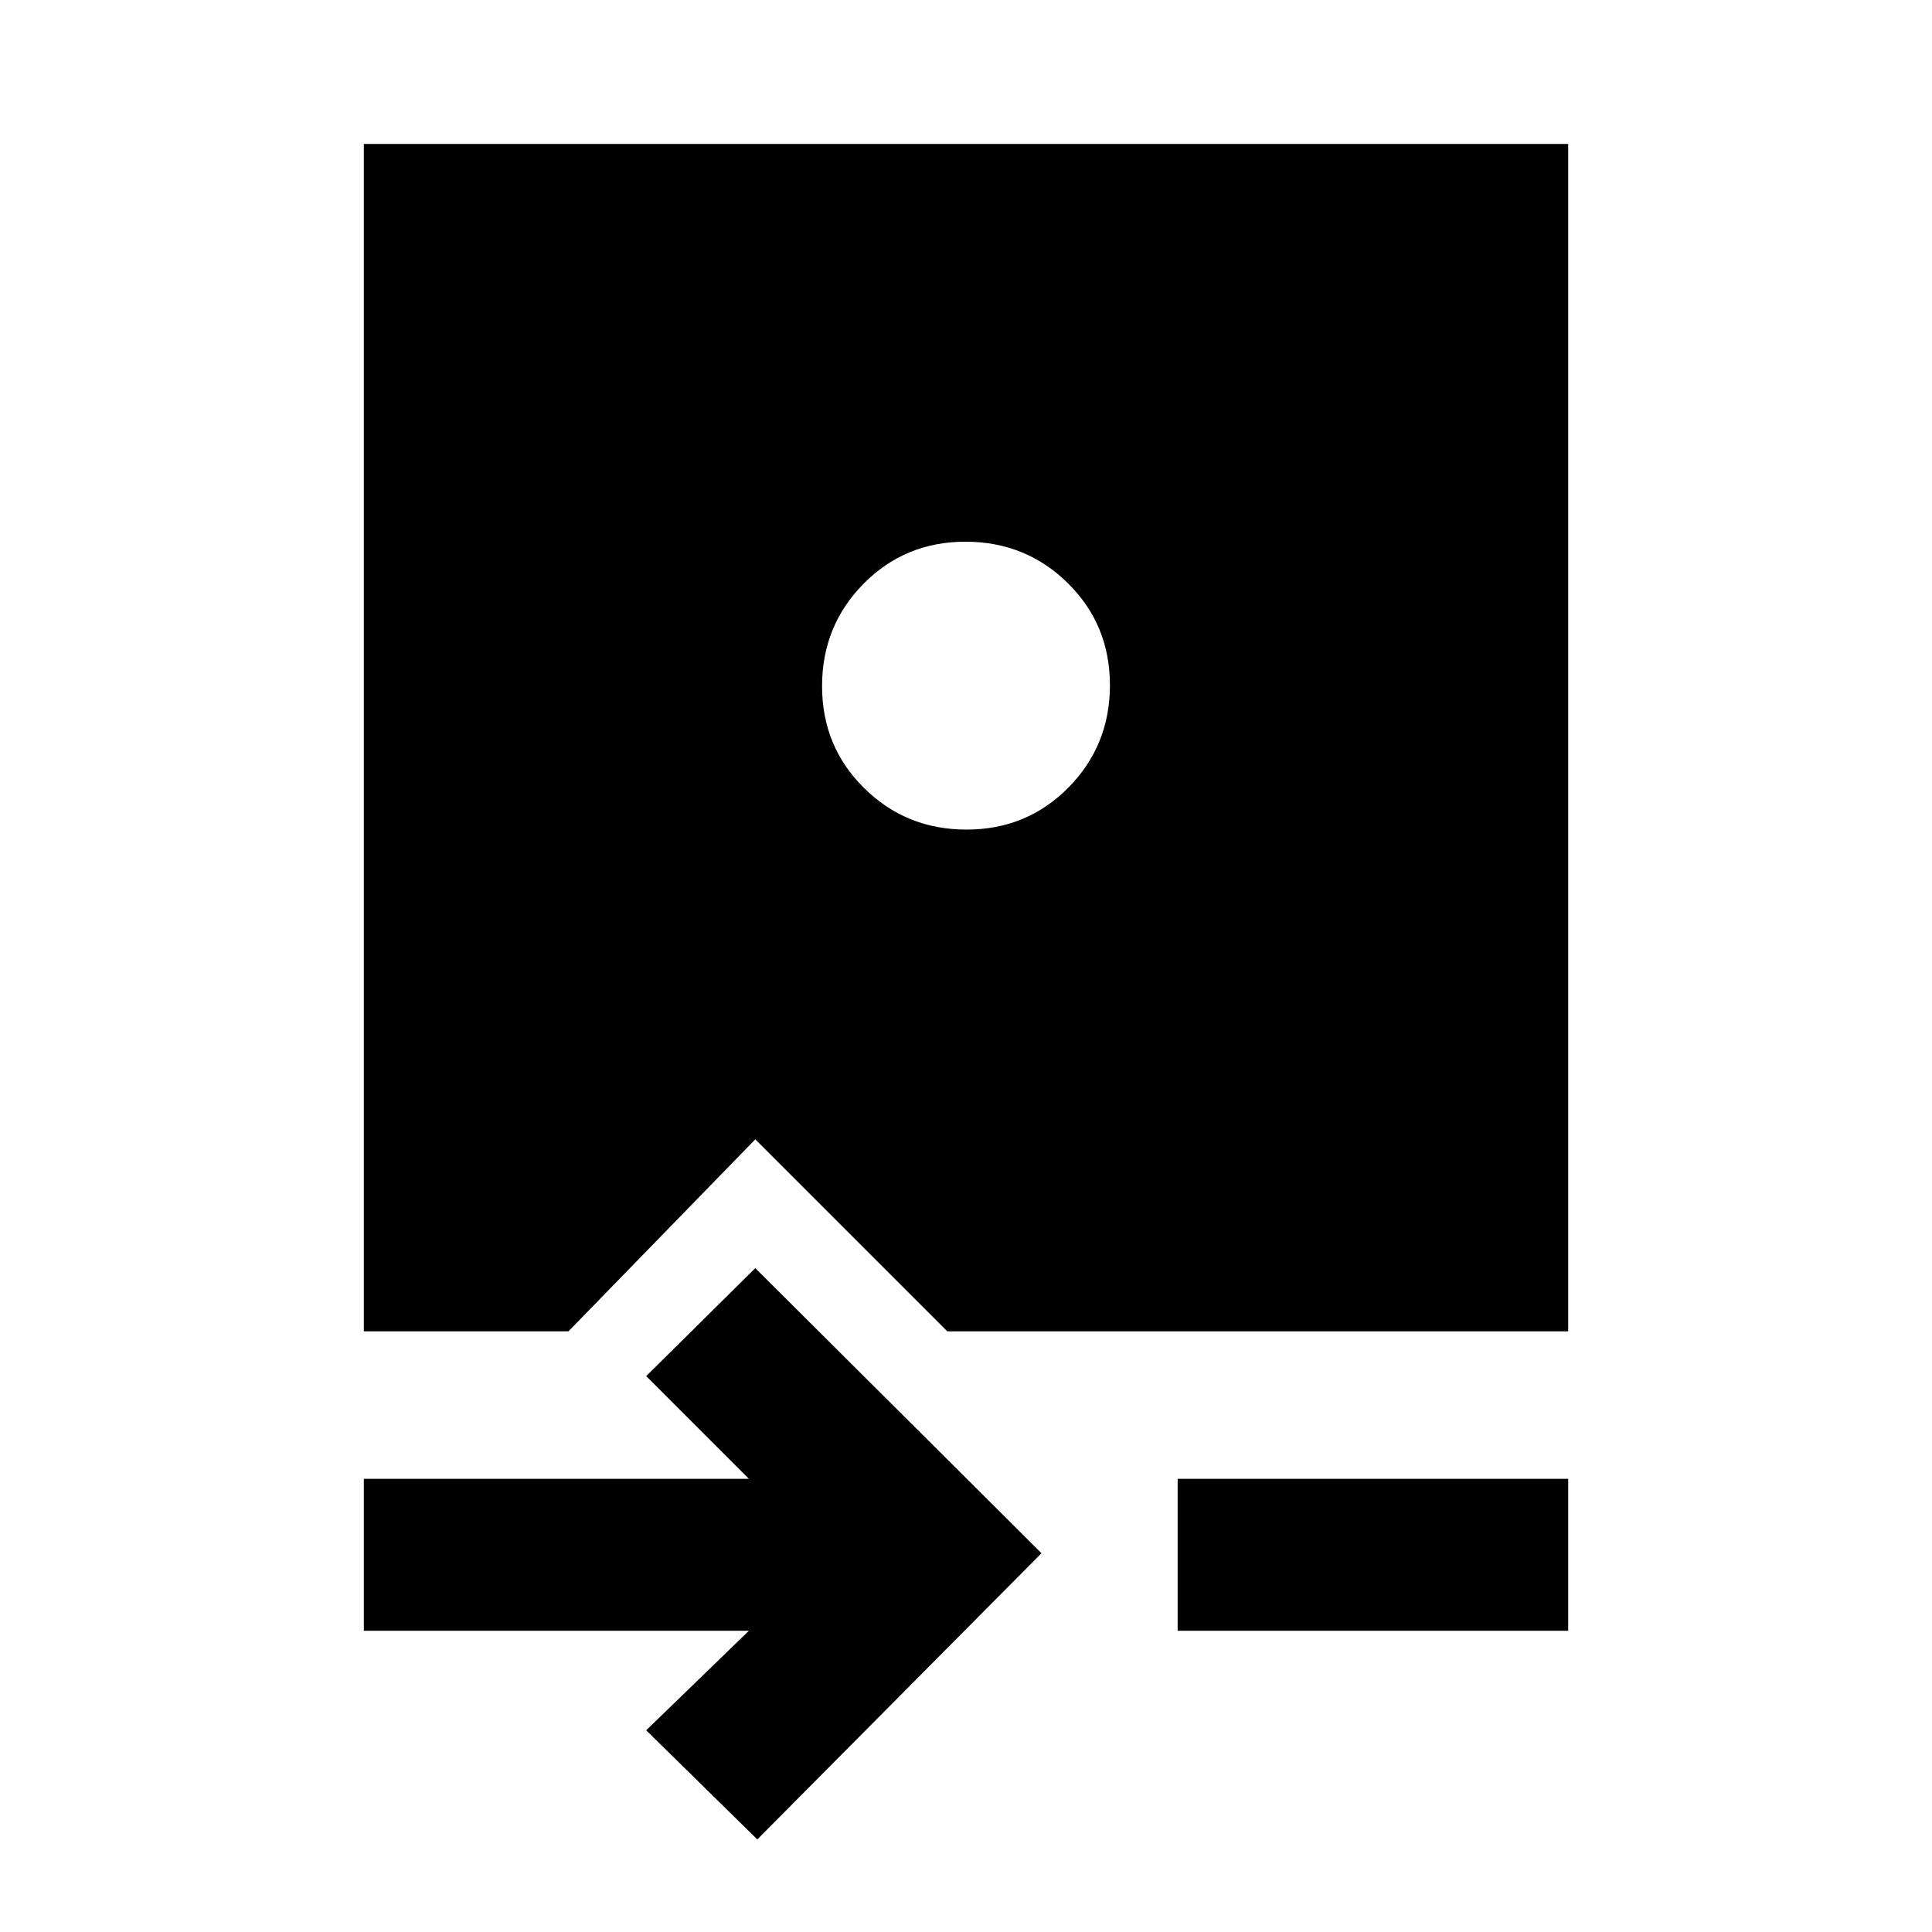 <svg xmlns="http://www.w3.org/2000/svg" height="20" viewBox="0 -960 960 960" width="20"><path d="m376.3-46-55.21-54.22 51.04-49.47H180.78v-75.48h191.35l-51.04-51.05 54.21-53.65 142.22 141.65L376.3-46Zm208.87-103.69v-75.48h194.05v75.48H585.17ZM180.78-298.48v-590h598.44v590H470.69l-95.39-95.39-92.82 95.39h-101.7Zm299.48-249.3q30 0 50.63-20.89 20.63-20.89 20.63-50.89 0-30.01-20.89-50.64-20.88-20.63-50.89-20.63-30 0-50.63 20.89-20.63 20.89-20.63 50.89 0 30.01 20.89 50.64 20.88 20.63 50.89 20.63Z"/></svg>